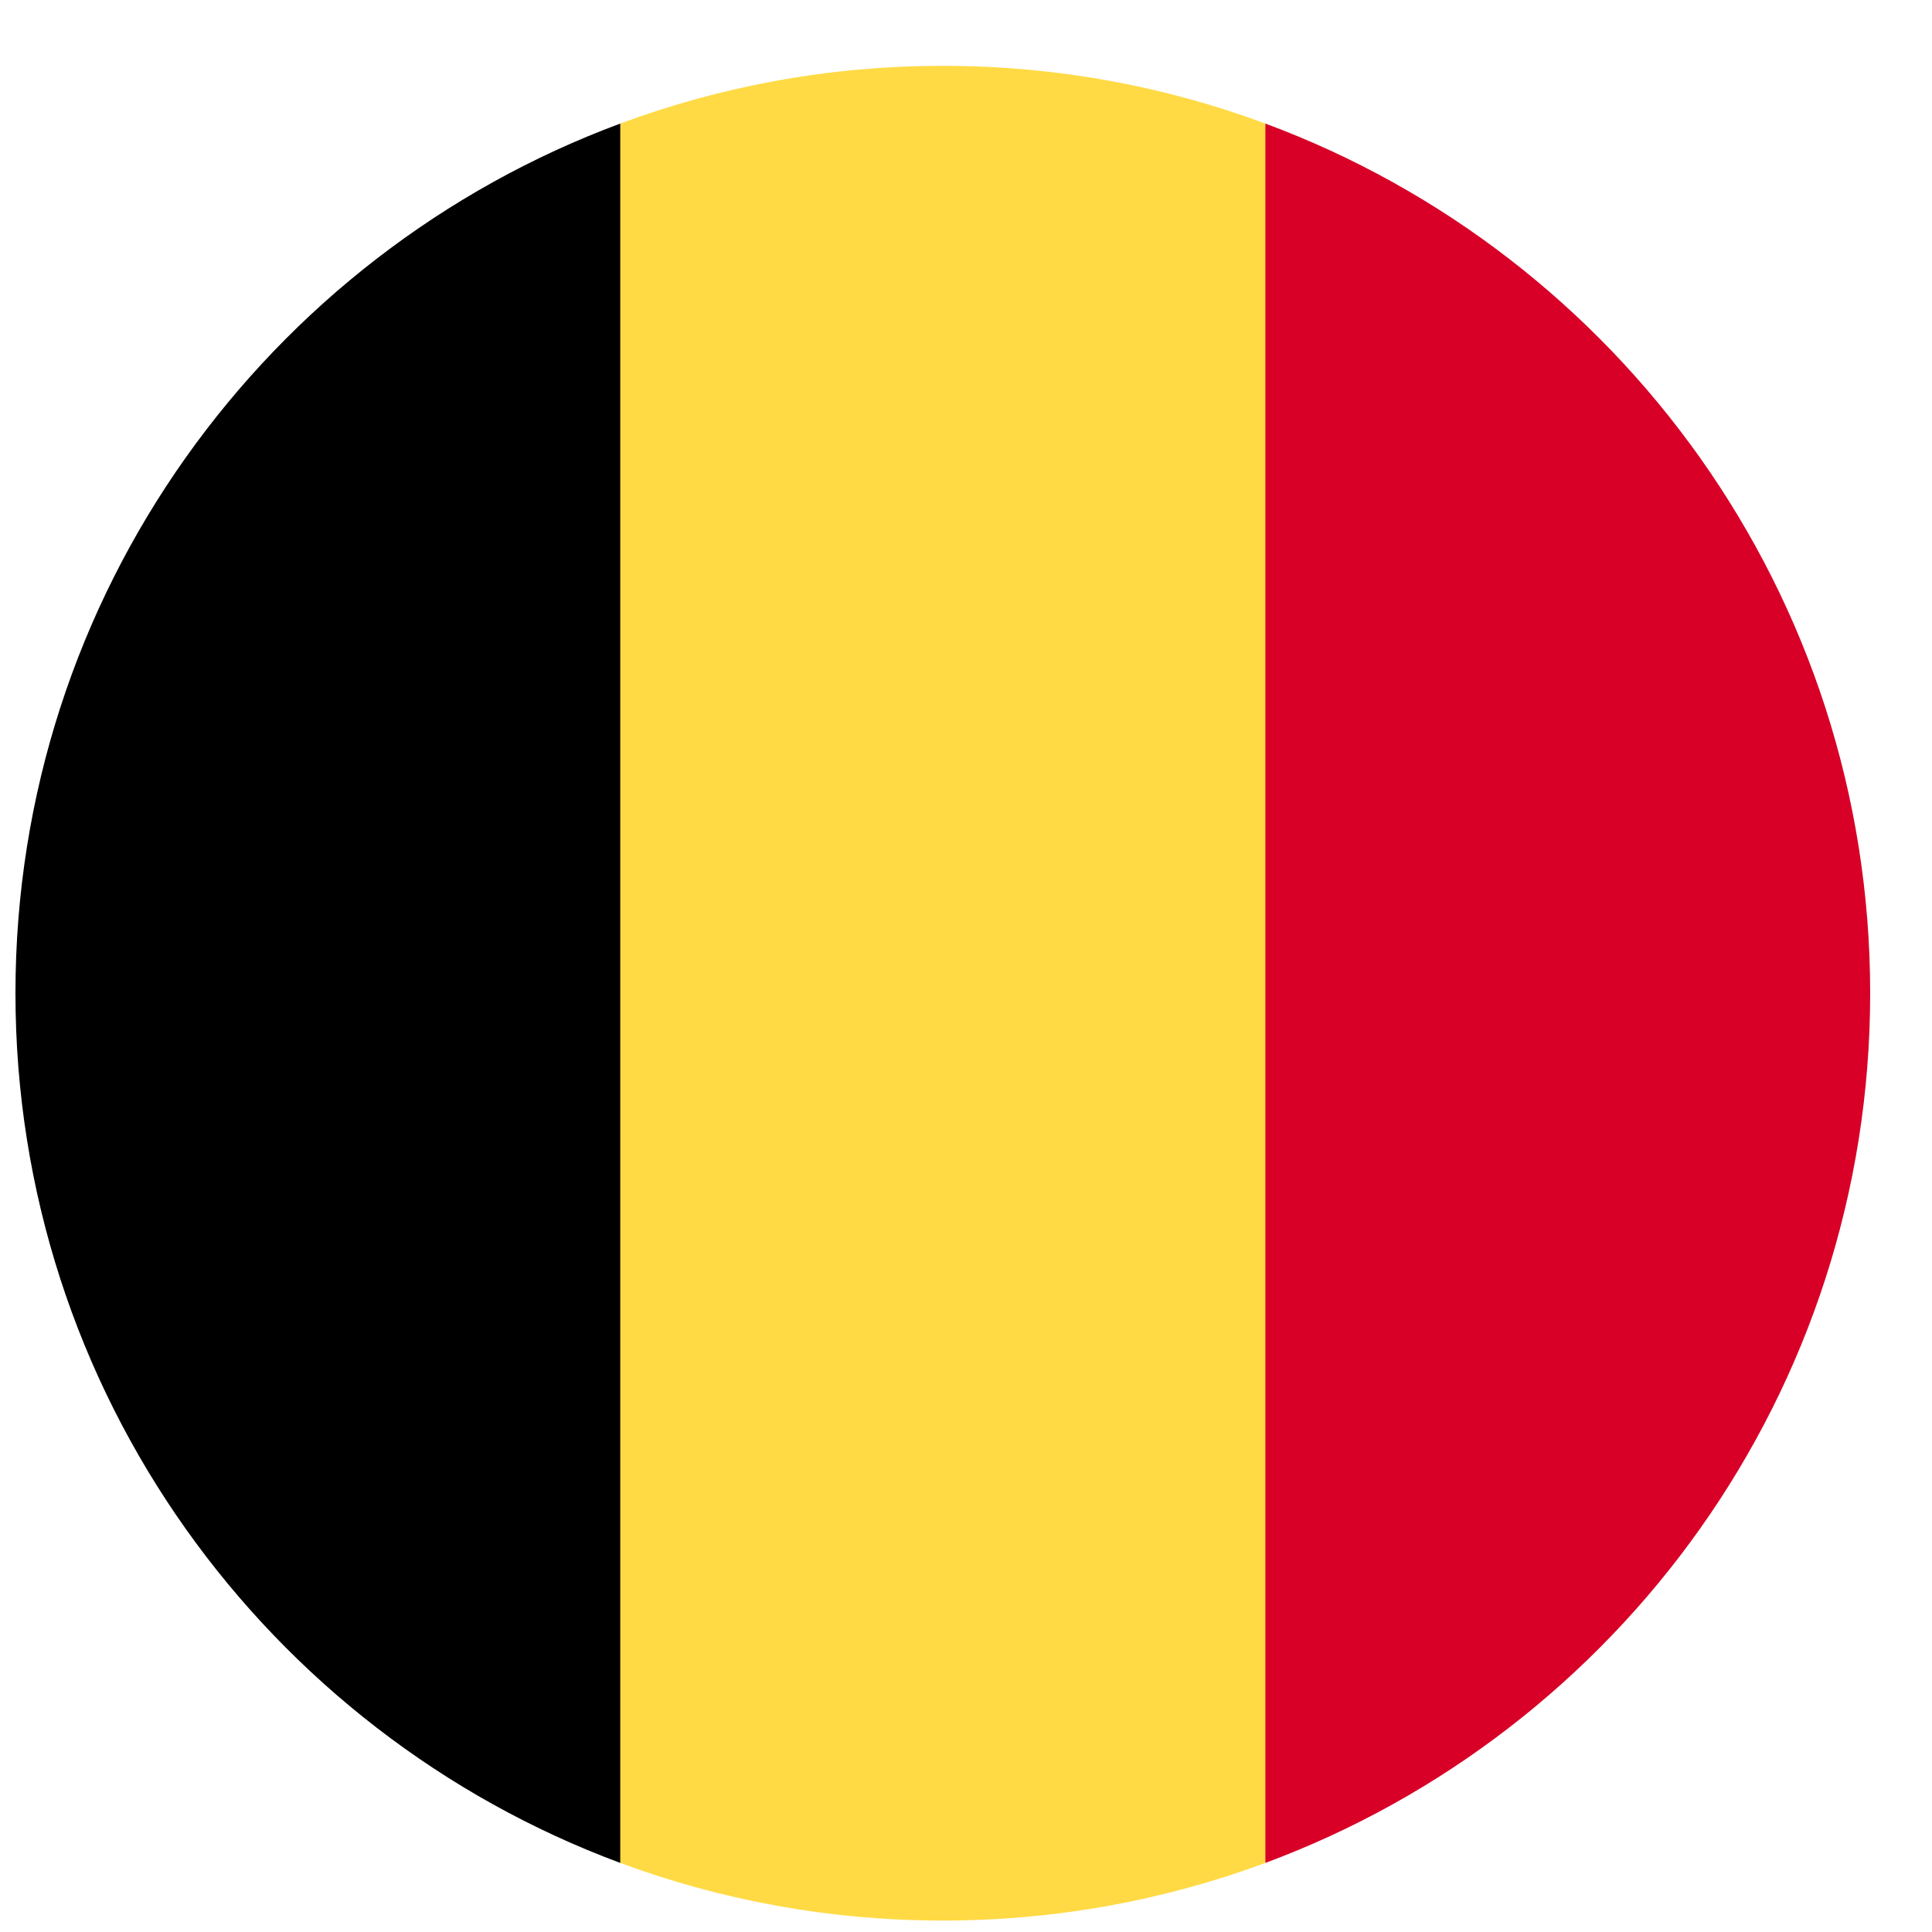 <svg width="25" height="25" viewBox="0 0 25 25" fill="none" xmlns="http://www.w3.org/2000/svg">
<path d="M16.374 1.599C15.074 1.116 13.668 0.852 12.2 0.852C10.732 0.852 9.326 1.116 8.026 1.599L6.982 12.852L8.026 24.106C9.326 24.588 10.732 24.852 12.2 24.852C13.668 24.852 15.074 24.588 16.374 24.106L17.417 12.852L16.374 1.599Z" fill="#FFDA44"/>
<path d="M24.2 12.852C24.2 7.693 20.944 3.294 16.374 1.599V24.106C20.944 22.41 24.2 18.012 24.2 12.852Z" fill="#D80027"/>
<path d="M0.2 12.852C0.2 18.012 3.457 22.41 8.026 24.106V1.599C3.457 3.294 0.2 7.693 0.2 12.852Z" fill="black"/>
</svg>
